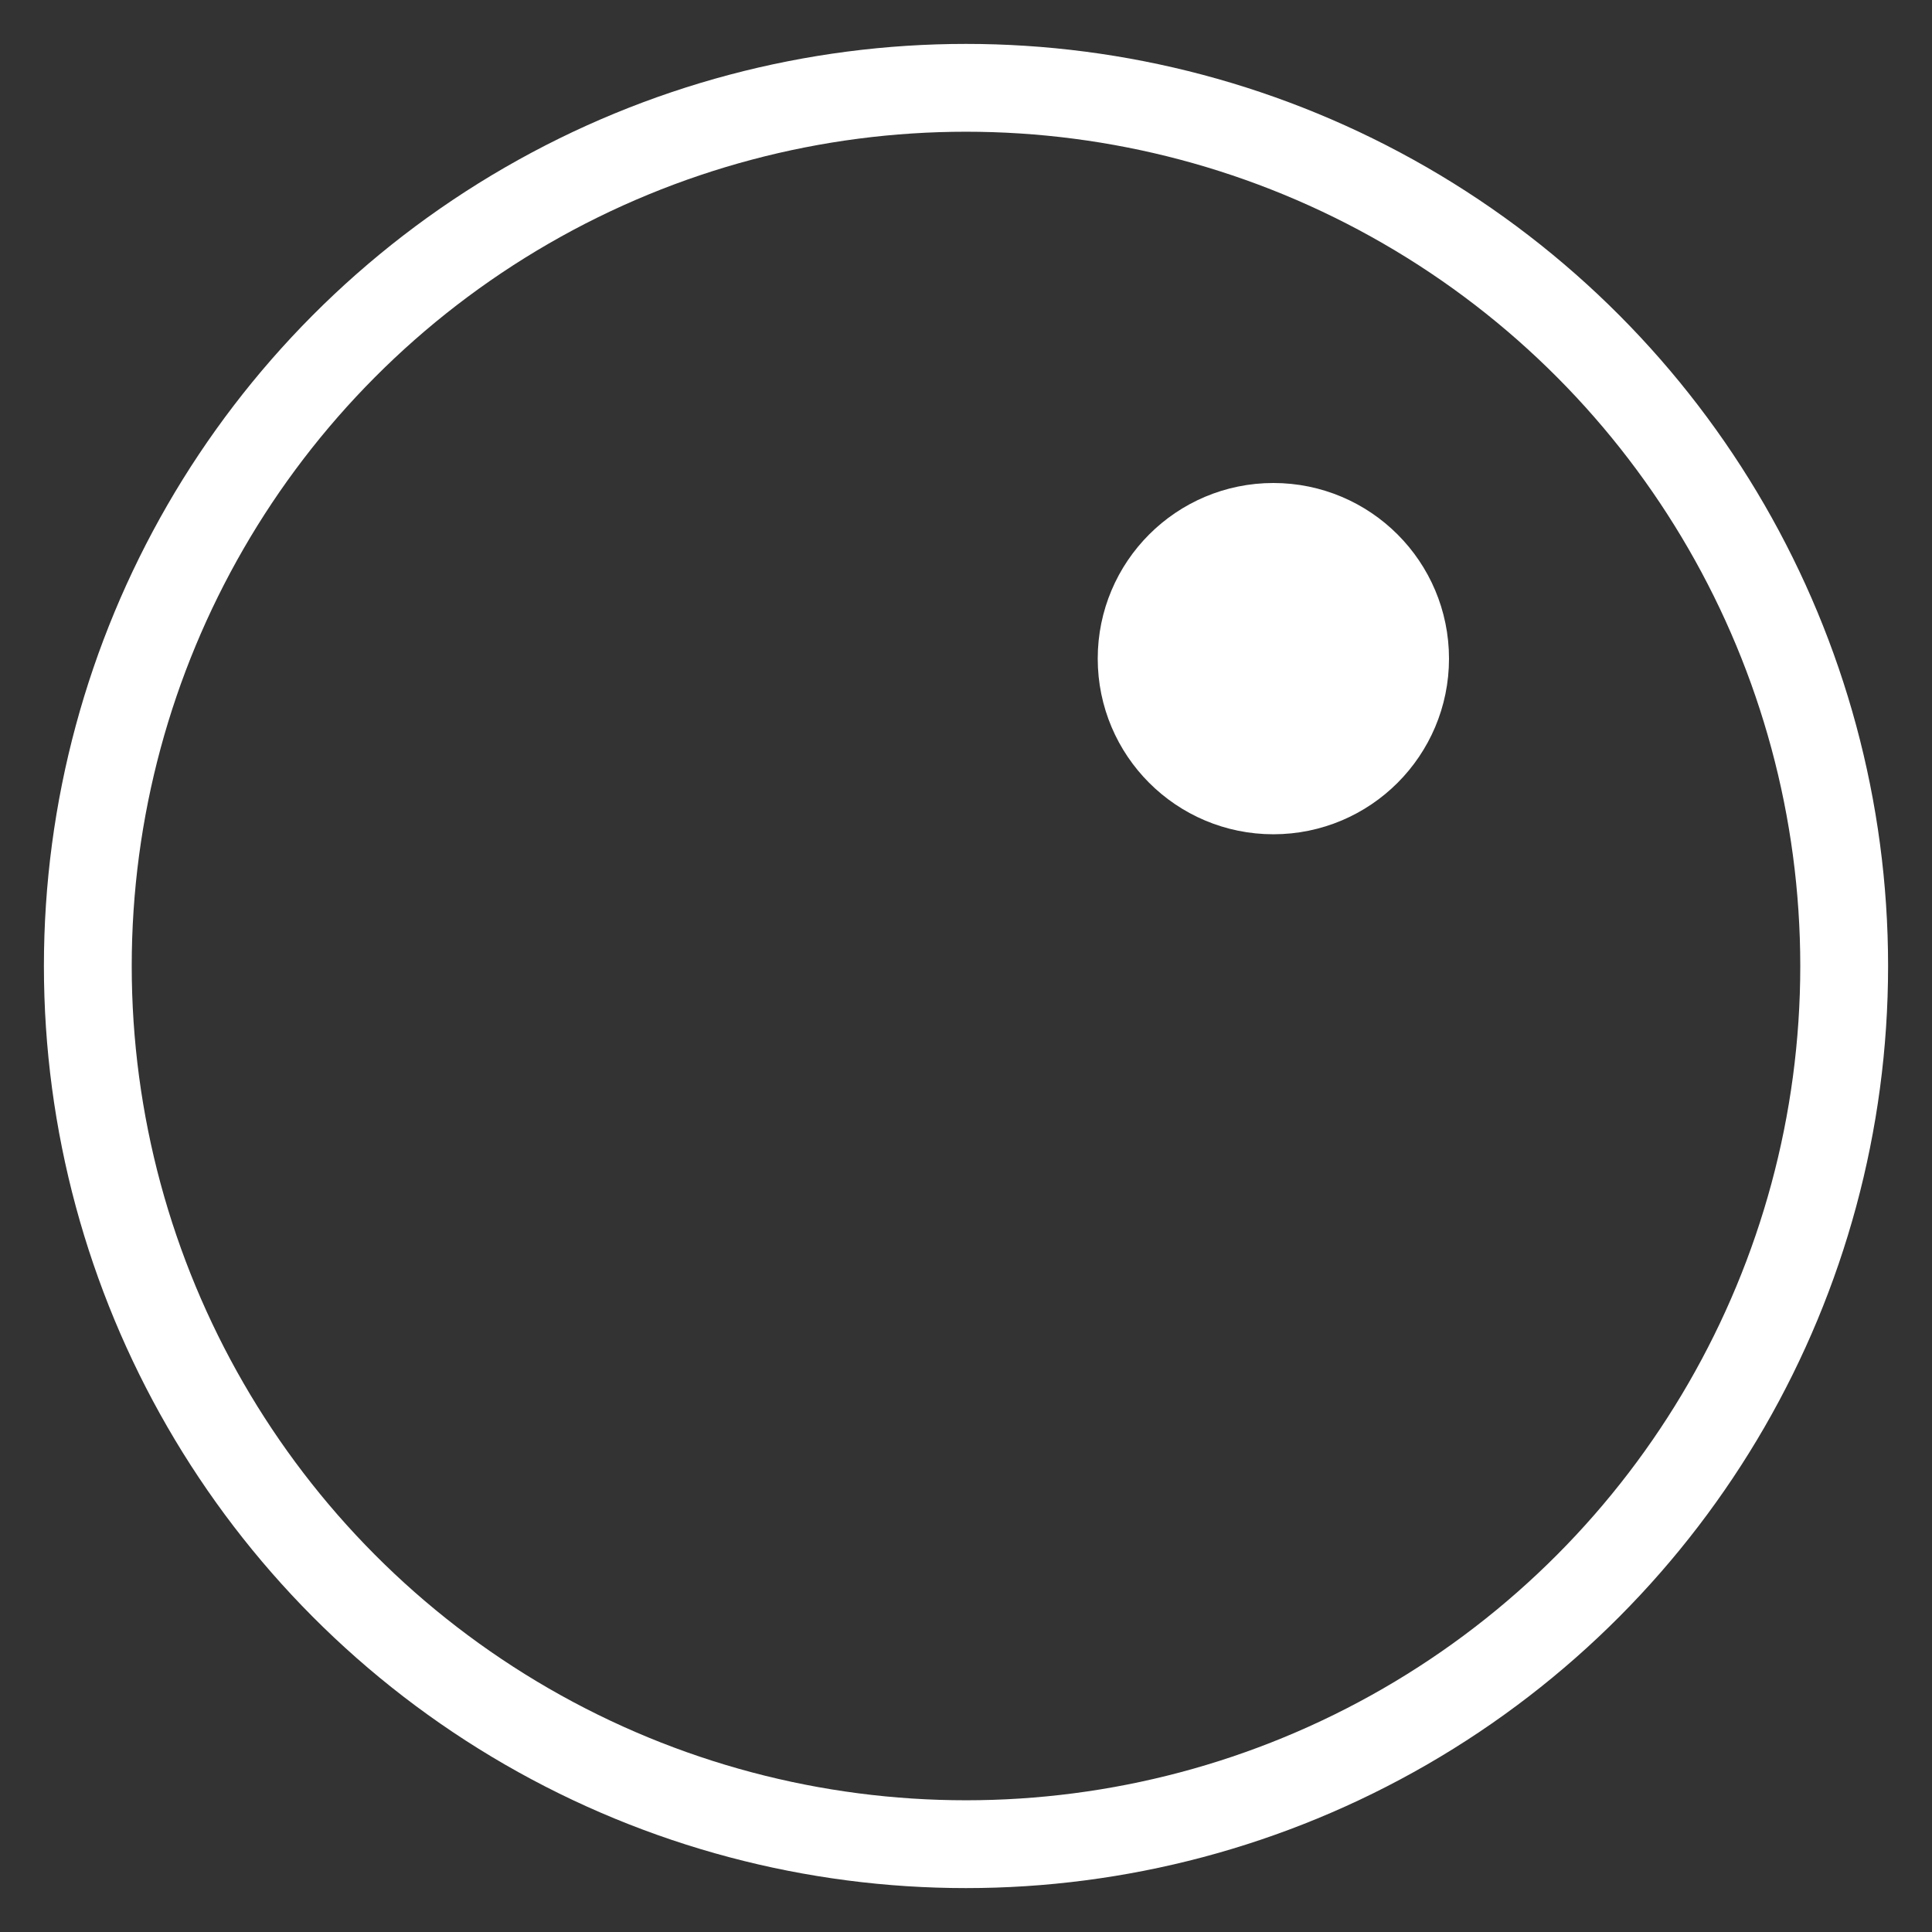 <?xml version="1.0" encoding="UTF-8"?>
<svg width="22px" height="22px" viewBox="0 0 22 22" version="1.1" xmlns="http://www.w3.org/2000/svg" xmlns:xlink="http://www.w3.org/1999/xlink">
    <rect x="0" y="0" width="22" height="22" fill="#333333" stroke="none"/>
    <!-- Generator: Sketch 53.1 (72631) - https://sketchapp.com -->
    <title>logo_r</title>
    <desc>Created with Sketch.</desc>
    <g id="Welcome" stroke="none" stroke-width="1" fill="none" fill-rule="evenodd">
        <g id="Mobile-Portrait" transform="translate(-285, -13)" stroke="#FFFFFF">
            <g id="logo_r" transform="translate(286, 14)">
                <circle id="椭圆形" cx="10" cy="10" r="10"></circle>
                <circle id="椭圆形" fill="#FFFFFF" fill-rule="evenodd" cx="13.5" cy="6.5" r="1.5"></circle>
            </g>
        </g>
    </g>
</svg>